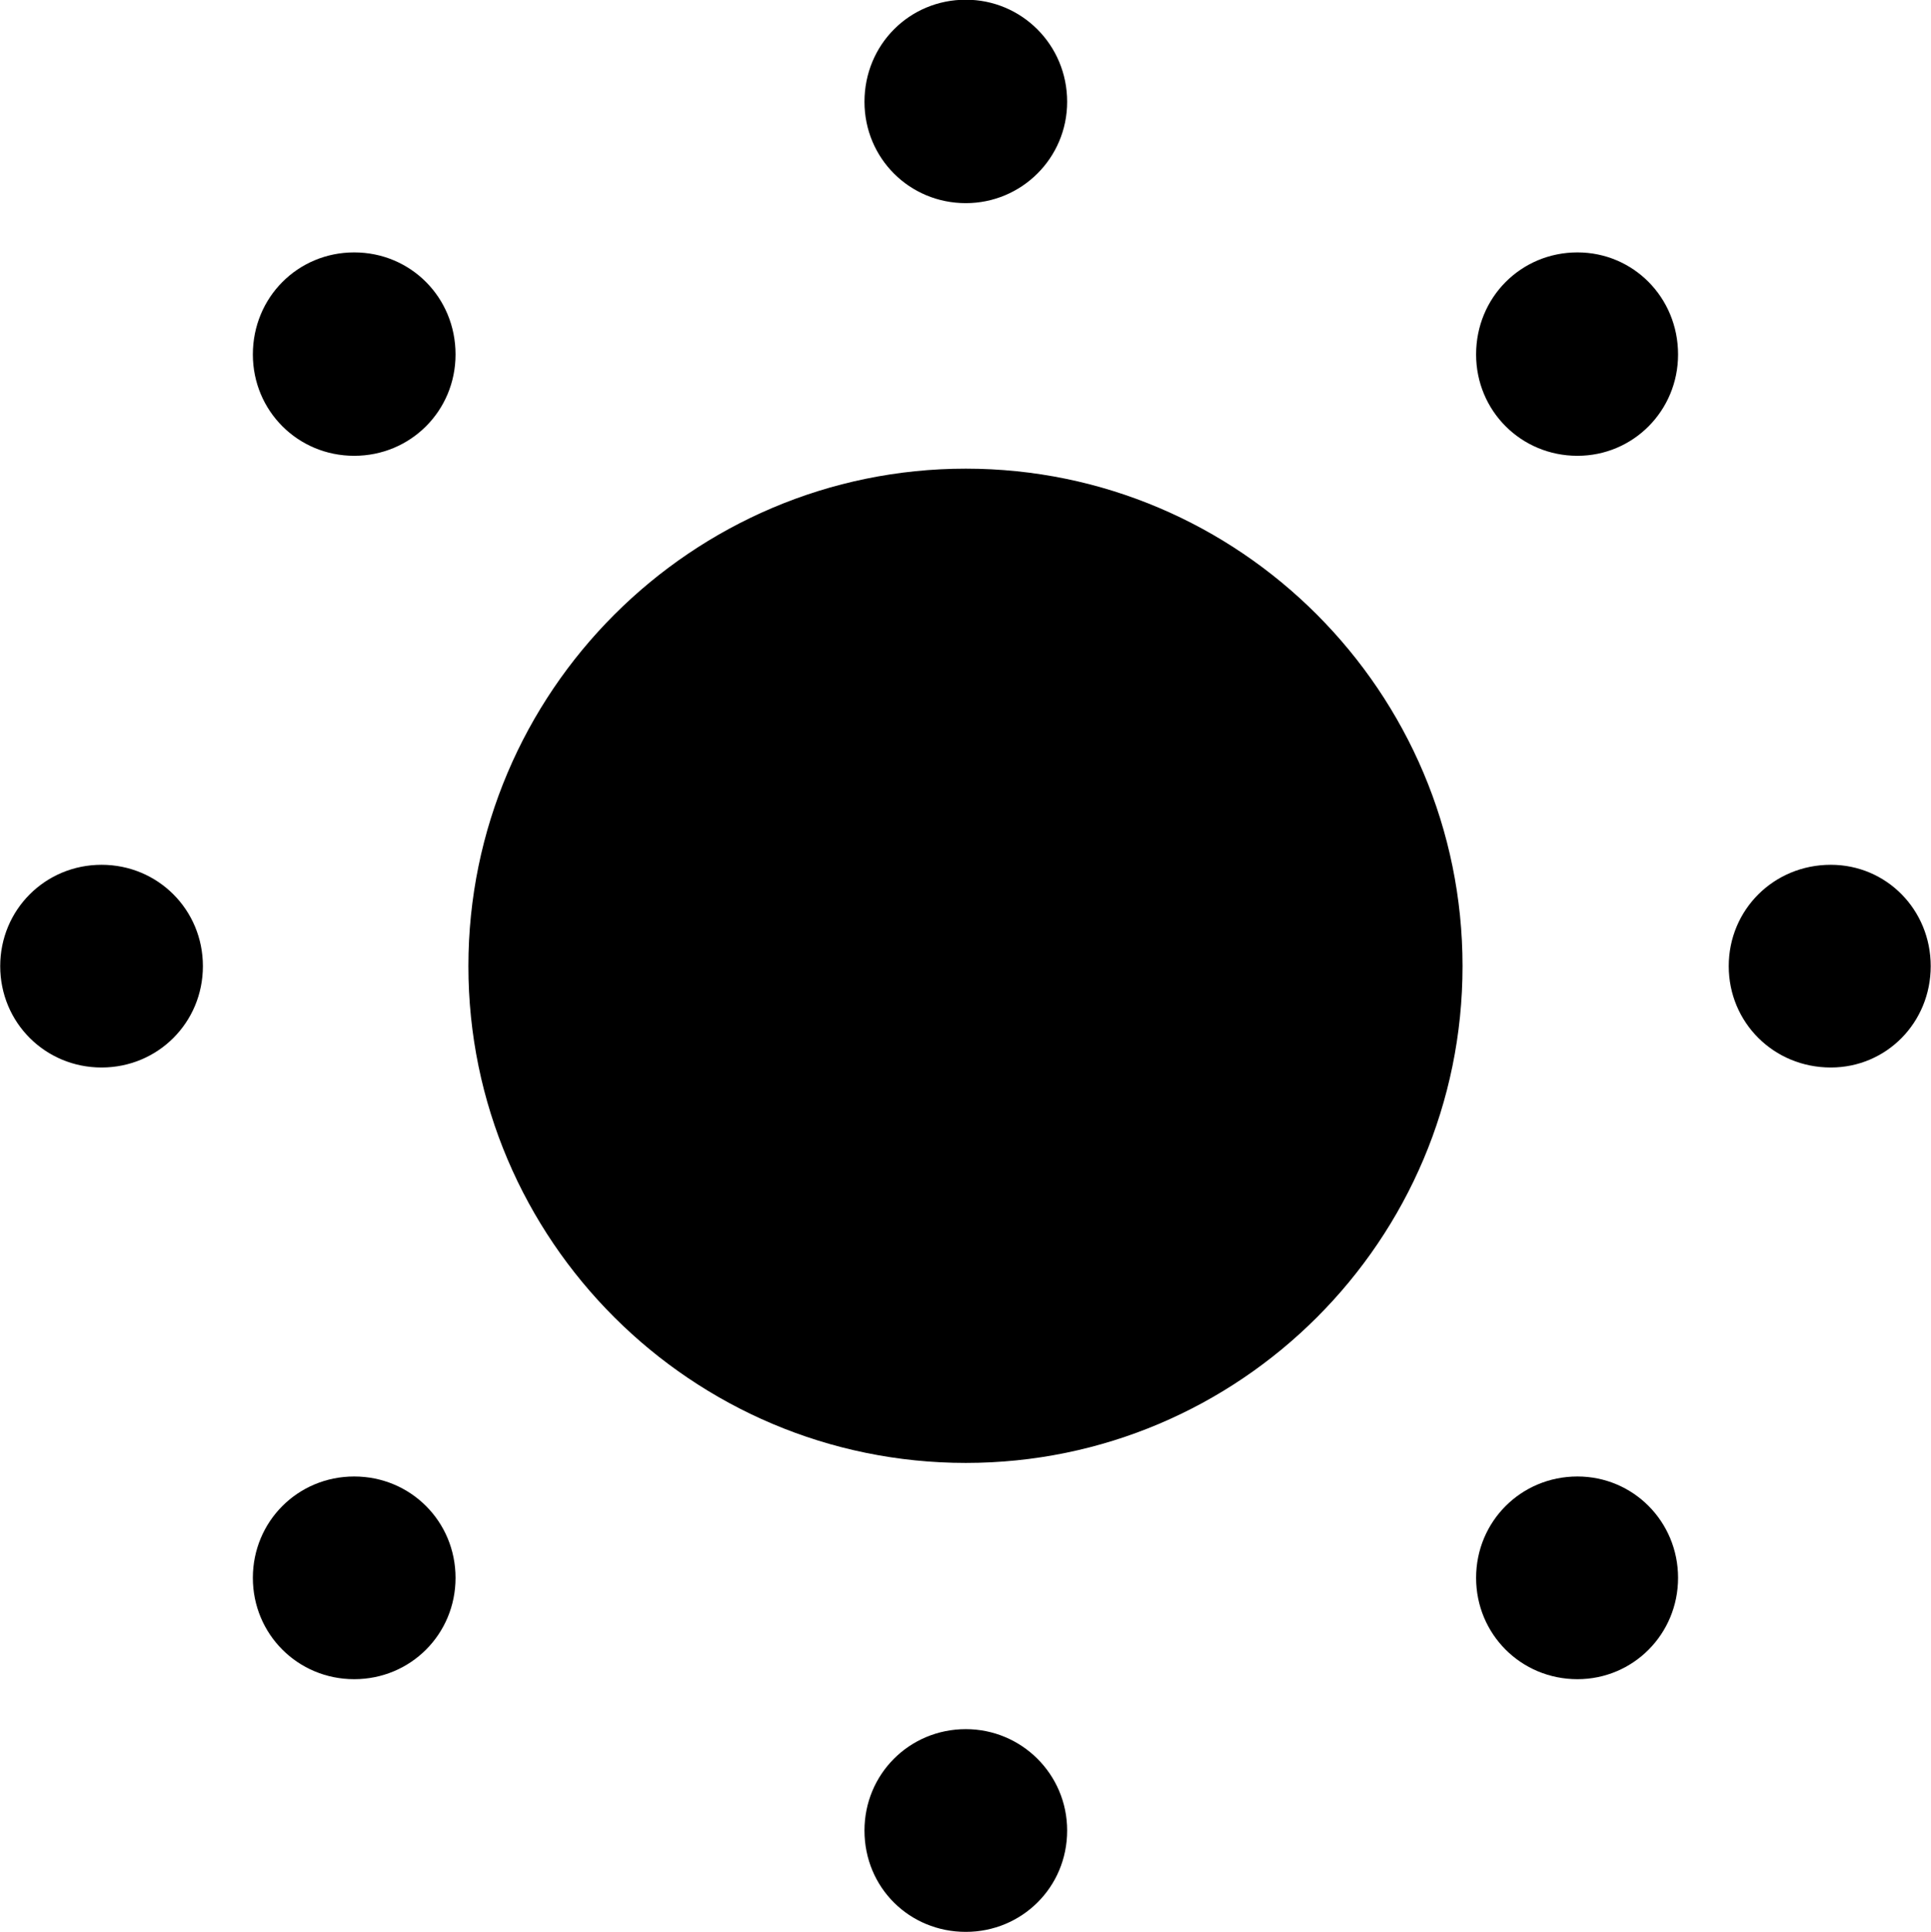 
<svg
    viewBox="0 0 27.057 27.07"
    xmlns="http://www.w3.org/2000/svg"
>
    <path
        fill="inherit"
        d="M13.533 2.846C14.313 2.846 14.953 2.216 14.953 1.426C14.953 0.626 14.313 -0.004 13.533 -0.004C12.743 -0.004 12.113 0.626 12.113 1.426C12.113 2.216 12.743 2.846 13.533 2.846ZM22.103 6.386C22.883 6.386 23.513 5.756 23.513 4.966C23.513 4.166 22.883 3.536 22.103 3.536C21.313 3.536 20.683 4.166 20.683 4.966C20.683 5.756 21.313 6.386 22.103 6.386ZM4.963 6.386C5.753 6.386 6.383 5.756 6.383 4.966C6.383 4.166 5.753 3.536 4.963 3.536C4.173 3.536 3.543 4.166 3.543 4.966C3.543 5.756 4.173 6.386 4.963 6.386ZM13.533 20.496C17.373 20.496 20.493 17.376 20.493 13.536C20.493 9.696 17.373 6.566 13.533 6.566C9.693 6.566 6.563 9.696 6.563 13.536C6.563 17.376 9.693 20.496 13.533 20.496ZM25.653 14.956C26.433 14.956 27.053 14.326 27.053 13.536C27.053 12.746 26.433 12.116 25.653 12.116C24.853 12.116 24.223 12.746 24.223 13.536C24.223 14.326 24.853 14.956 25.653 14.956ZM1.423 14.956C2.213 14.956 2.843 14.326 2.843 13.536C2.843 12.746 2.213 12.116 1.423 12.116C0.633 12.116 0.003 12.746 0.003 13.536C0.003 14.326 0.633 14.956 1.423 14.956ZM22.103 23.526C22.883 23.526 23.513 22.896 23.513 22.106C23.513 21.316 22.883 20.686 22.103 20.686C21.313 20.686 20.683 21.316 20.683 22.106C20.683 22.896 21.313 23.526 22.103 23.526ZM4.963 23.526C5.753 23.526 6.383 22.896 6.383 22.106C6.383 21.316 5.753 20.686 4.963 20.686C4.173 20.686 3.543 21.316 3.543 22.106C3.543 22.896 4.173 23.526 4.963 23.526ZM13.533 27.066C14.313 27.066 14.953 26.446 14.953 25.646C14.953 24.856 14.313 24.226 13.533 24.226C12.743 24.226 12.113 24.856 12.113 25.646C12.113 26.446 12.743 27.066 13.533 27.066Z"
        fillRule="evenodd"
        clipRule="evenodd"
    />
</svg>
        